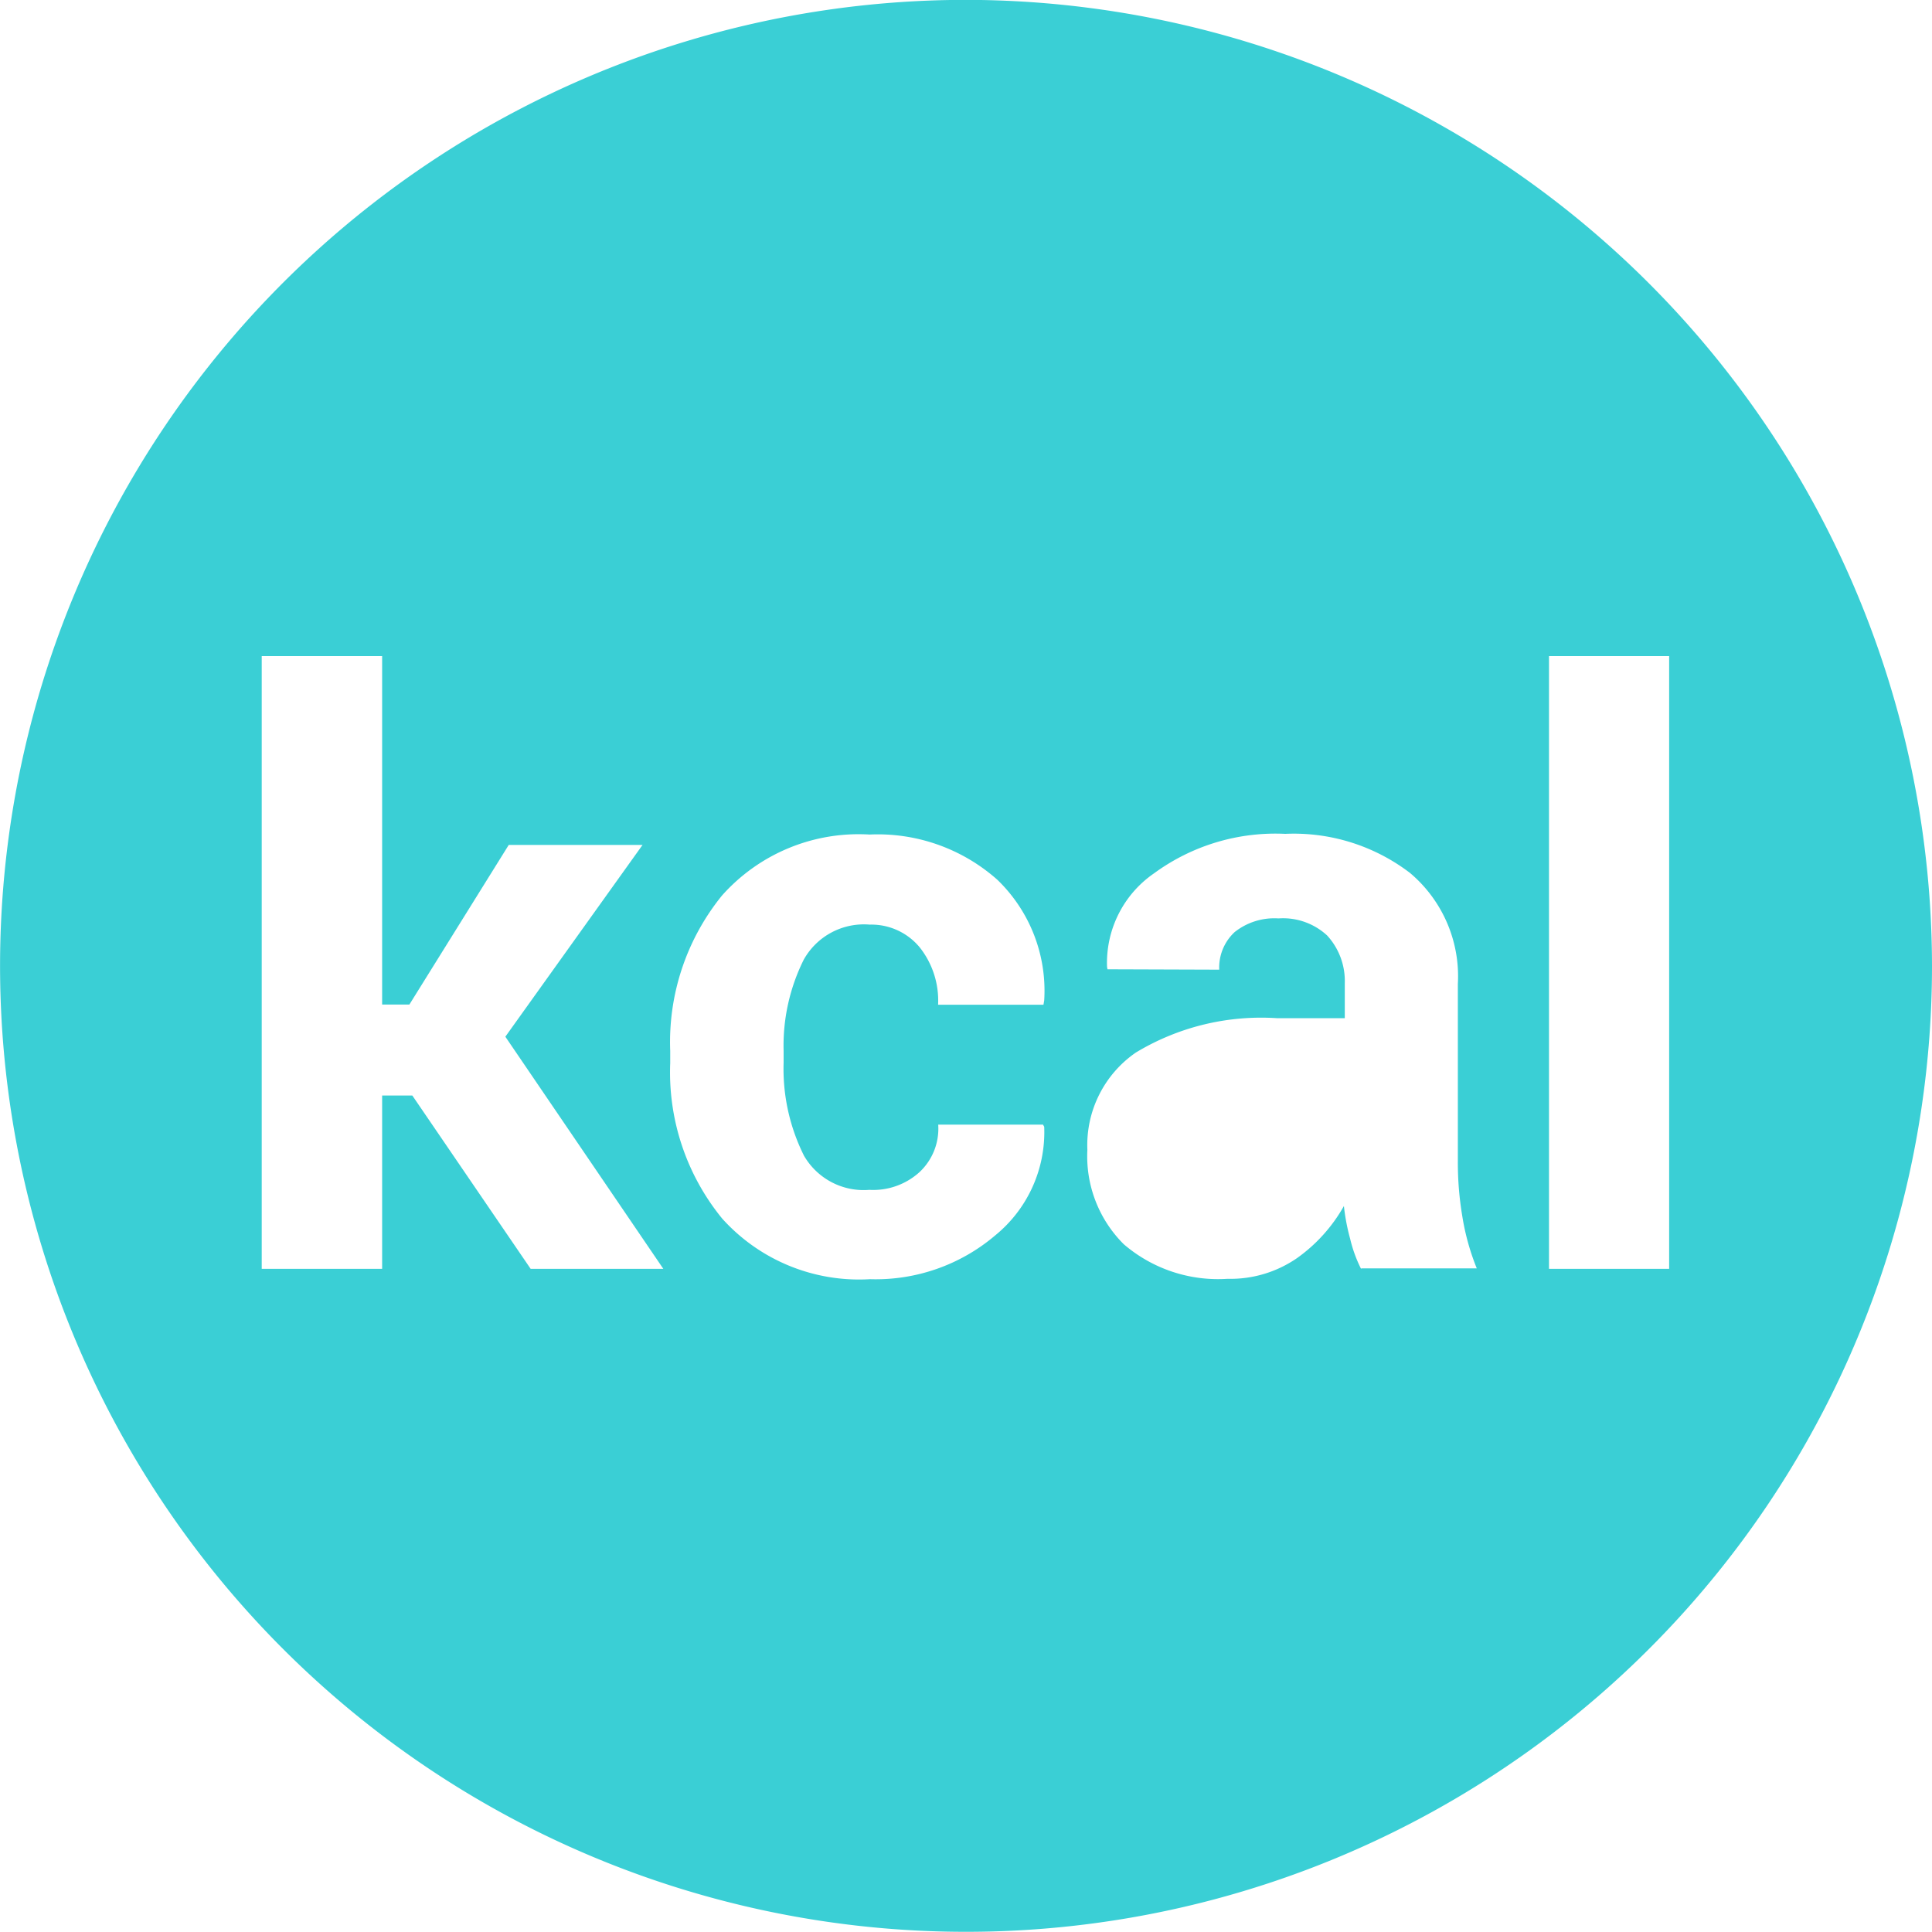 <svg xmlns="http://www.w3.org/2000/svg" viewBox="0 0 30.841 30.841">
  <defs>
    <style>
      .cls-1 {
        fill: #3acfd5;
      }
    </style>
  </defs>
  <path id="Path_1095" data-name="Path 1095" class="cls-1" d="M15.42,0a15.42,15.42,0,1,0,15.421,15.42A15.438,15.438,0,0,0,15.42,0ZM8.471,20.257,6.582,17.49H6.1v2.767H4.178V10.476H6.1v5.562h.435l1.586-2.548h2.136L8.067,16.551l2.522,3.706H8.471Zm4.356-1.819a1.1,1.1,0,0,0,1.05.558,1.1,1.1,0,0,0,.8-.282.949.949,0,0,0,.3-.759H16.65l.019.034a2.126,2.126,0,0,1-.781,1.733,2.945,2.945,0,0,1-2,.7,2.938,2.938,0,0,1-2.359-.967,3.687,3.687,0,0,1-.83-2.484v-.19a3.71,3.71,0,0,1,.827-2.484,2.917,2.917,0,0,1,2.355-.973,2.873,2.873,0,0,1,2.039.721,2.461,2.461,0,0,1,.749,1.927l-.012.069H14.975a1.367,1.367,0,0,0-.291-.913,1,1,0,0,0-.8-.366,1.1,1.1,0,0,0-1.054.56,3.079,3.079,0,0,0-.321,1.456v.189A3.1,3.1,0,0,0,12.828,18.438Zm8.9,1.819a2.176,2.176,0,0,1-.174-.479,3.321,3.321,0,0,1-.1-.524,2.555,2.555,0,0,1-.749.832,1.871,1.871,0,0,1-1.109.33,2.309,2.309,0,0,1-1.656-.552,1.98,1.98,0,0,1-.581-1.507,1.794,1.794,0,0,1,.774-1.553,3.869,3.869,0,0,1,2.26-.548h1.075V15.7a1.074,1.074,0,0,0-.282-.765,1.036,1.036,0,0,0-.776-.272,1.018,1.018,0,0,0-.7.218.771.771,0,0,0-.246.6l-1.784-.006-.007-.038a1.736,1.736,0,0,1,.752-1.495,3.277,3.277,0,0,1,2.092-.629,3.056,3.056,0,0,1,1.991.623,2.156,2.156,0,0,1,.765,1.773v2.825a5.175,5.175,0,0,0,.072.889,3.817,3.817,0,0,0,.23.826H21.731Zm3,0V10.476h1.918v9.781Z" transform="translate(0 -0.002)"/>
</svg>
